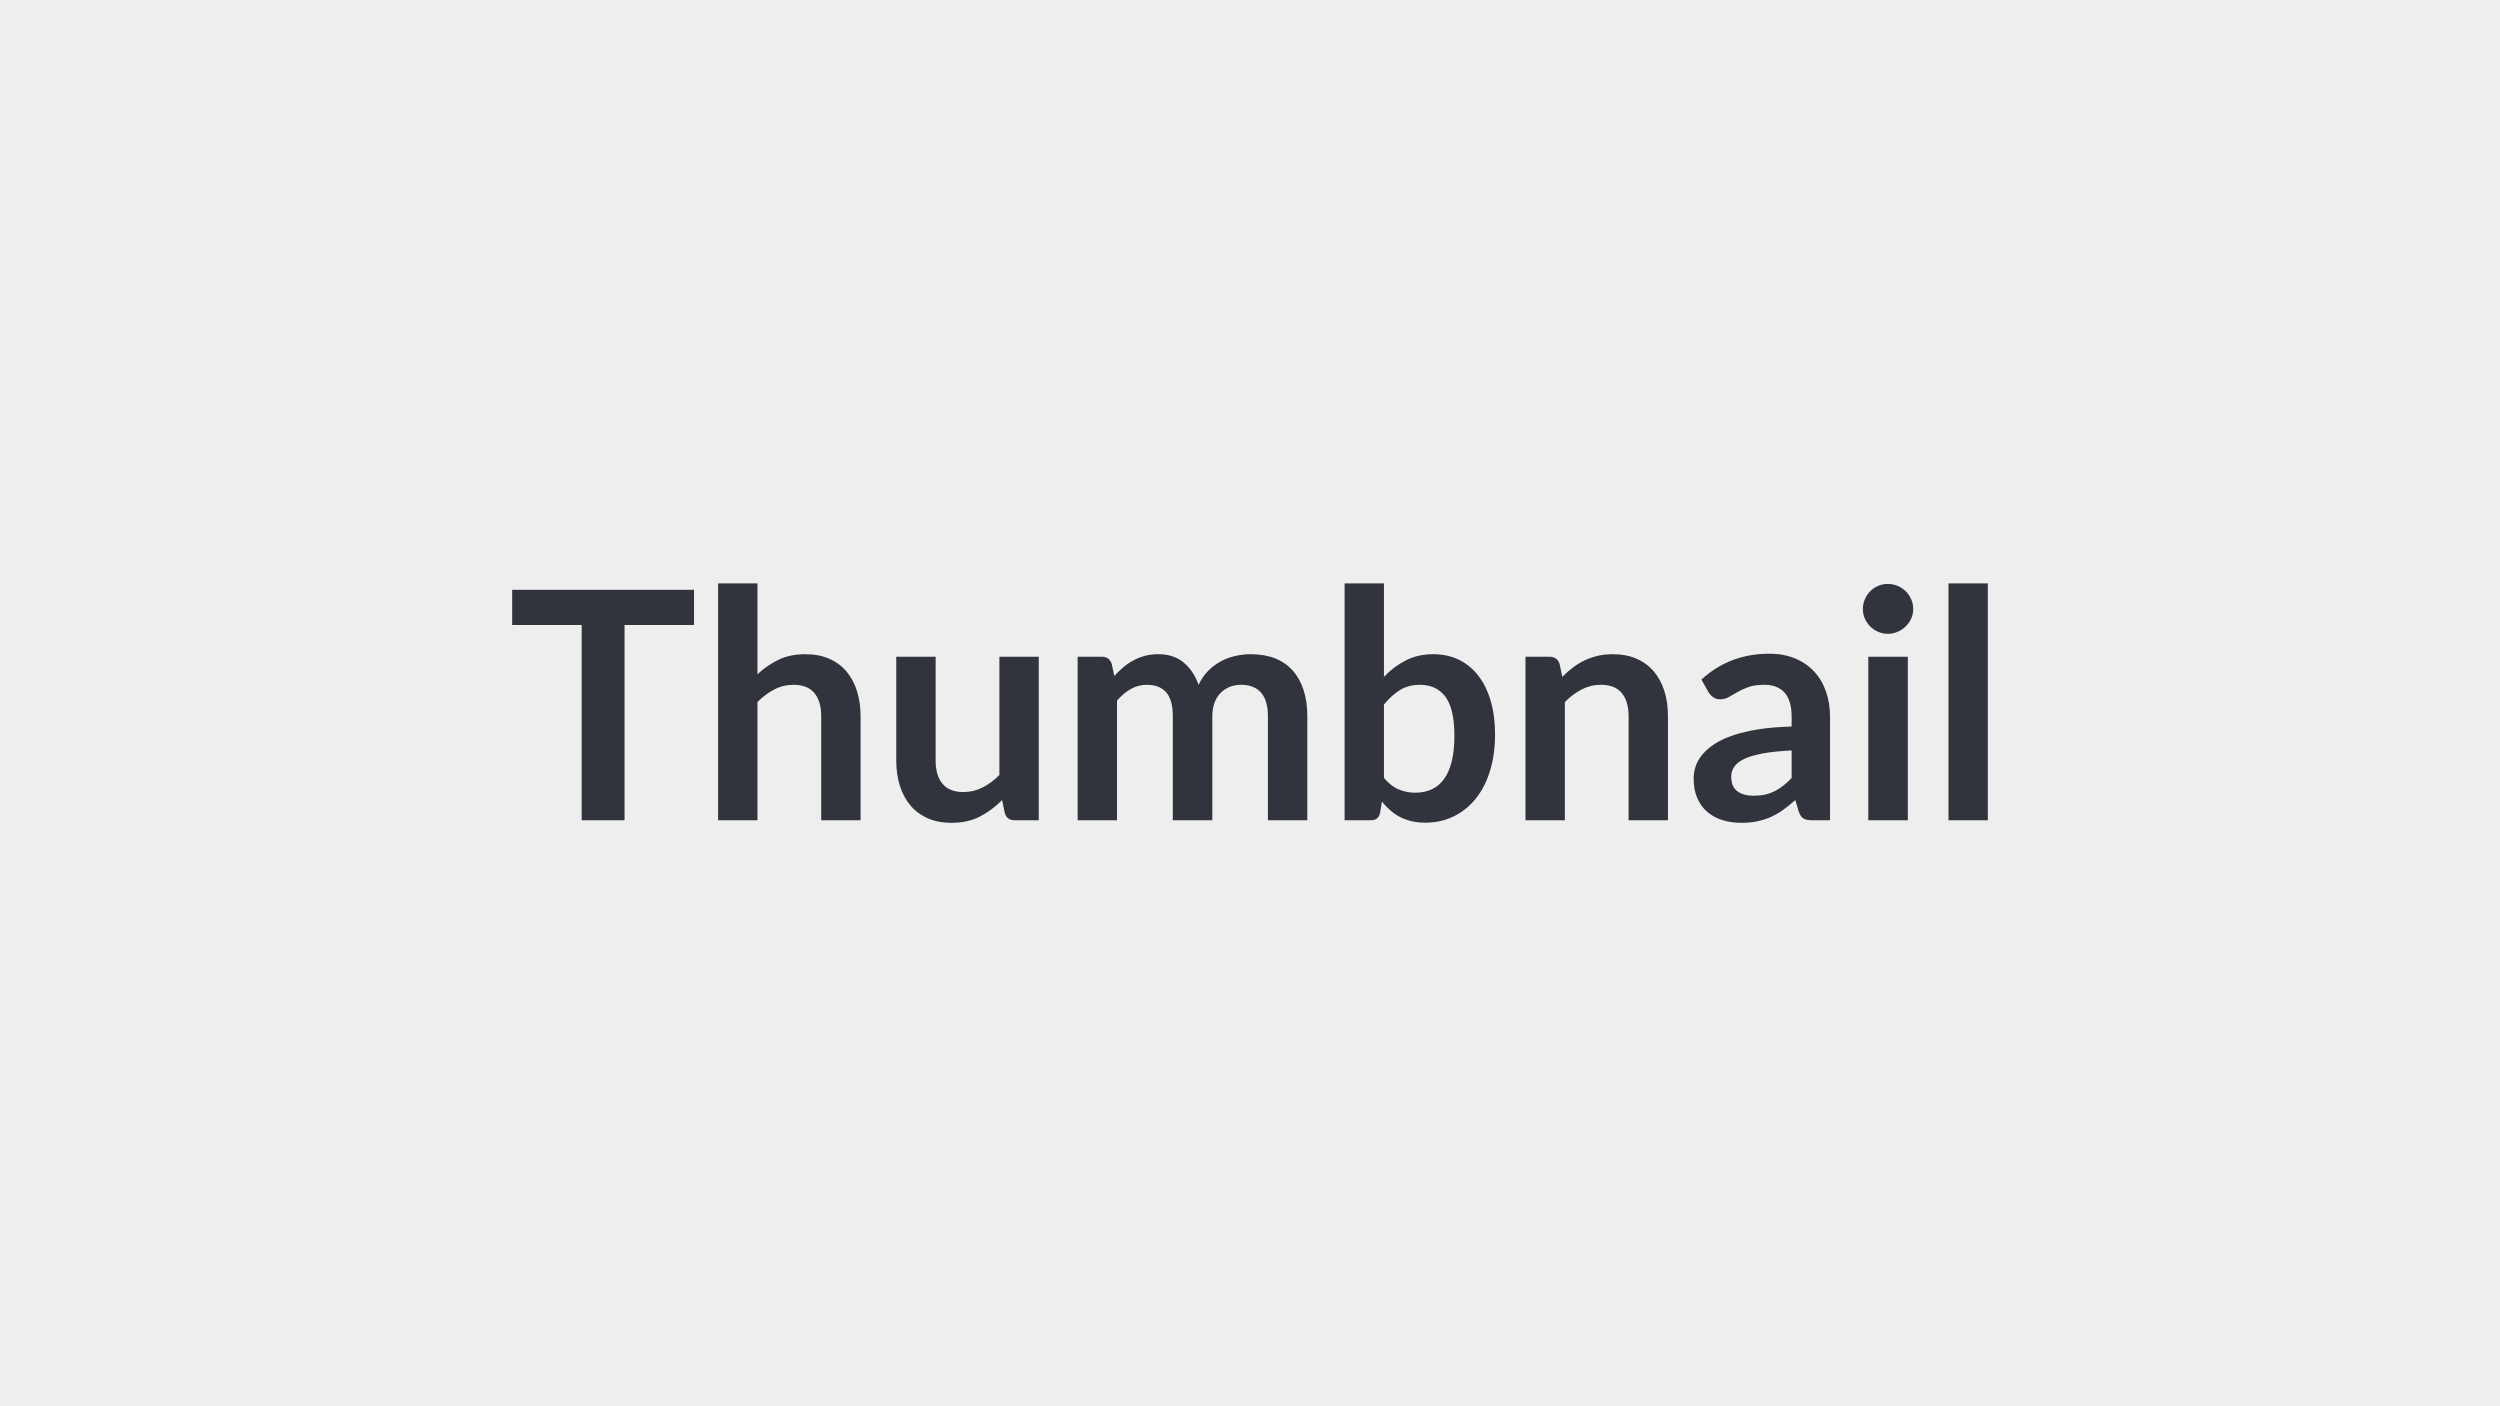 <svg xmlns="http://www.w3.org/2000/svg" width="800" height="450" viewBox="0 0 800 450"><rect width="100%" height="100%" fill="#EEE"/><path fill="#31343C" d="M222.085 188.735v11.27h-22.23v62.48h-13.72v-62.48h-22.24v-11.27h58.19Zm20.3-2.04v29.07q3.06-2.85 6.73-4.64 3.68-1.78 8.62-1.78 4.29 0 7.6 1.45 3.32 1.45 5.54 4.08 2.21 2.63 3.36 6.27 1.15 3.65 1.15 8.04v33.3h-12.6v-33.3q0-4.8-2.19-7.42-2.19-2.63-6.68-2.63-3.27 0-6.12 1.48-2.86 1.48-5.41 4.03v37.84h-12.6v-75.79h12.6Zm77.42 23.46h12.6v52.33h-7.7q-2.5 0-3.17-2.3l-.86-4.18q-3.22 3.27-7.09 5.28-3.88 2.02-9.13 2.02-4.29 0-7.57-1.46-3.29-1.45-5.54-4.1-2.24-2.66-3.39-6.3-1.15-3.65-1.15-8.03v-33.26h12.6v33.26q0 4.79 2.22 7.42 2.22 2.62 6.65 2.62 3.27 0 6.12-1.45 2.86-1.45 5.41-4v-37.85Zm37.64 52.33h-12.6v-52.33h7.7q2.45 0 3.21 2.3l.82 3.87q1.38-1.53 2.88-2.8 1.51-1.28 3.22-2.19 1.7-.92 3.67-1.46 1.96-.53 4.31-.53 4.94 0 8.13 2.68 3.19 2.67 4.77 7.11 1.22-2.6 3.06-4.46 1.84-1.86 4.03-3.04 2.19-1.17 4.67-1.73 2.47-.56 4.97-.56 4.33 0 7.7 1.32 3.36 1.33 5.66 3.88 2.29 2.55 3.49 6.22 1.2 3.67 1.2 8.42v33.3h-12.6v-33.3q0-5-2.19-7.53-2.19-2.52-6.42-2.52-1.94 0-3.6.66-1.66.67-2.91 1.92-1.25 1.24-1.96 3.13t-.71 4.34v33.3h-12.65v-33.3q0-5.26-2.12-7.65-2.12-2.4-6.2-2.4-2.75 0-5.12 1.35t-4.41 3.7v38.3Zm85.42-37.03v23.46q2.14 2.6 4.67 3.68 2.52 1.07 5.33 1.07 2.91 0 5.23-1.05 2.32-1.04 3.95-3.26 1.63-2.22 2.5-5.66.86-3.45.86-8.24 0-8.62-2.85-12.47-2.86-3.85-8.21-3.85-3.62 0-6.33 1.66-2.7 1.65-5.15 4.66Zm0-38.76v29.89q3.16-3.32 7.02-5.28 3.85-1.96 8.79-1.96 4.54 0 8.19 1.78 3.65 1.79 6.22 5.13 2.58 3.34 3.95 8.08 1.38 4.74 1.38 10.66 0 6.38-1.58 11.58t-4.51 8.9q-2.94 3.69-7.07 5.73-4.13 2.05-9.18 2.05-2.45 0-4.44-.49-1.98-.48-3.67-1.35-1.68-.87-3.08-2.12-1.41-1.25-2.68-2.78l-.56 3.52q-.31 1.33-1.05 1.89-.74.56-2.01.56h-8.31v-75.79h12.59Zm56.21 25.76.86 4.13q1.58-1.58 3.34-2.93 1.76-1.35 3.73-2.3 1.96-.94 4.2-1.48 2.25-.53 4.9-.53 4.28 0 7.6 1.45 3.31 1.45 5.53 4.08t3.37 6.27q1.14 3.65 1.14 8.04v33.3h-12.59v-33.3q0-4.8-2.2-7.42-2.19-2.63-6.68-2.63-3.26 0-6.12 1.48-2.85 1.48-5.4 4.03v37.84h-12.6v-52.33h7.7q2.45 0 3.22 2.3Zm74.25 36.51v-8.82q-5.46.26-9.18.95-3.72.68-5.97 1.75-2.24 1.08-3.21 2.5-.97 1.43-.97 3.11 0 3.32 1.97 4.75 1.96 1.43 5.12 1.43 3.88 0 6.71-1.41 2.83-1.4 5.53-4.26Zm-26.62-27.48-2.25-4.03q9.03-8.27 21.73-8.27 4.59 0 8.21 1.51 3.62 1.5 6.12 4.18 2.5 2.68 3.8 6.4 1.3 3.73 1.3 8.16v33.05h-5.71q-1.79 0-2.75-.54-.97-.53-1.53-2.16l-1.13-3.78q-1.98 1.79-3.87 3.14-1.89 1.35-3.93 2.27-2.04.92-4.36 1.4-2.32.49-5.13.49-3.31 0-6.11-.9-2.81-.89-4.85-2.67-2.04-1.79-3.16-4.44-1.12-2.65-1.12-6.17 0-1.99.66-3.95.66-1.97 2.17-3.75 1.5-1.79 3.9-3.37t5.89-2.75q3.49-1.18 8.13-1.92 4.64-.74 10.61-.89v-3.06q0-5.25-2.24-7.78-2.25-2.52-6.48-2.52-3.06 0-5.07.71-2.02.72-3.55 1.61-1.53.89-2.78 1.61-1.25.71-2.78.71-1.32 0-2.24-.69-.92-.69-1.48-1.6Zm51.15-11.33h12.65v52.33h-12.65v-52.33Zm14.38-15.25q0 1.64-.66 3.06-.66 1.43-1.76 2.5-1.09 1.07-2.57 1.71-1.48.64-3.17.64-1.63 0-3.08-.64-1.45-.64-2.53-1.71-1.07-1.07-1.7-2.5-.64-1.42-.64-3.06 0-1.68.64-3.16.63-1.48 1.7-2.55 1.08-1.07 2.53-1.71 1.45-.63 3.08-.63 1.69 0 3.17.63 1.48.64 2.57 1.71 1.1 1.07 1.76 2.55.66 1.48.66 3.16Zm11.28-8.21h12.59v75.79h-12.59v-75.79Z"/></svg>